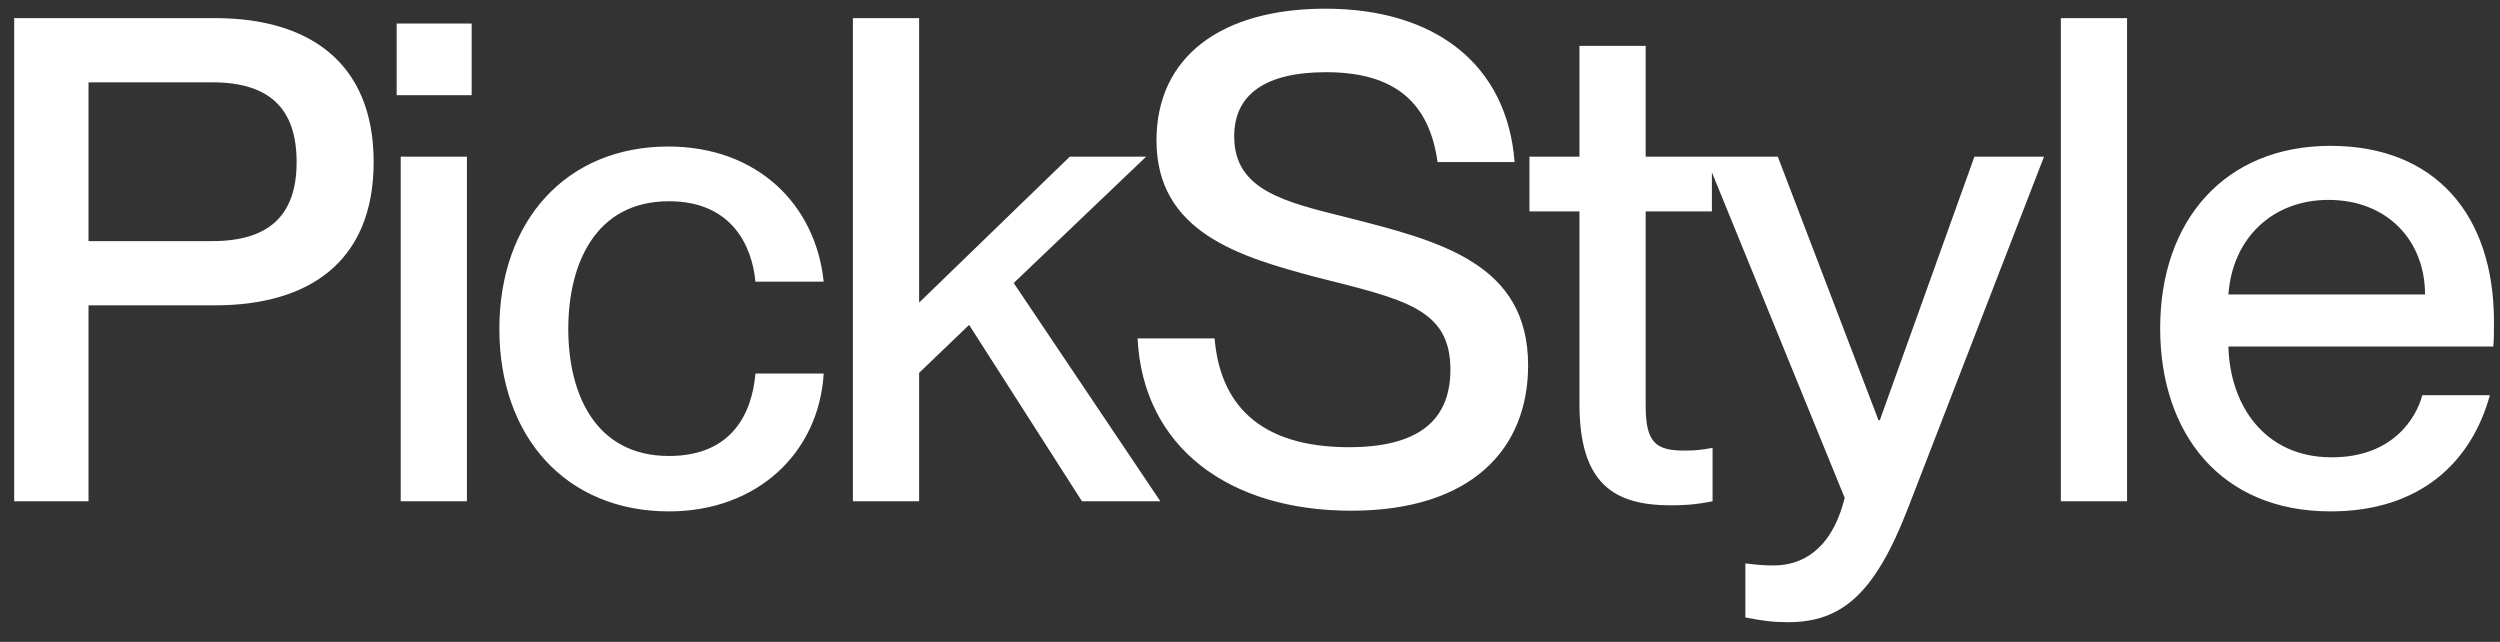 <svg width="74" height="19" viewBox="0 0 74 19" fill="none" xmlns="http://www.w3.org/2000/svg">
<rect x="0" y="0" width="74" height="19" fill="#333333" stroke="none"/>
<path d="M2.62 14.837H0.42V0.537H6.38C9.08 0.537 11.06 1.797 11.06 4.797C11.06 7.797 9.08 9.037 6.38 9.037H2.62V14.837ZM2.62 7.137H6.28C7.94 7.137 8.78 6.397 8.78 4.797C8.78 3.177 7.94 2.437 6.28 2.437H2.62V7.137ZM13.961 2.817H11.741V0.697H13.961V2.817ZM13.821 14.837H11.861V4.637H13.821V14.837ZM19.801 15.137C16.761 15.137 14.781 12.937 14.781 9.737C14.781 6.537 16.761 4.337 19.781 4.337C22.401 4.337 24.141 6.037 24.381 8.337H22.361C22.261 7.277 21.661 5.957 19.801 5.957C17.621 5.957 16.821 7.817 16.821 9.737C16.821 11.657 17.621 13.497 19.801 13.497C21.681 13.497 22.261 12.217 22.361 11.057H24.381C24.241 13.397 22.421 15.137 19.801 15.137ZM34.346 14.837H32.026L28.686 9.617L27.206 11.037V14.837H25.246V0.537H27.206V8.957L31.666 4.637H33.926L30.006 8.377L34.346 14.837ZM39.992 15.117C36.372 15.117 33.832 13.237 33.672 10.017H35.952C36.112 11.937 37.252 13.237 39.932 13.237C42.232 13.237 42.932 12.237 42.932 10.937C42.932 9.117 41.532 8.857 38.932 8.197C36.692 7.597 34.232 6.877 34.232 4.157C34.232 1.677 36.152 0.257 39.232 0.257C42.492 0.257 44.612 1.917 44.832 4.797H42.552C42.312 3.077 41.332 2.137 39.252 2.137C37.452 2.137 36.532 2.797 36.532 4.037C36.532 5.637 38.032 5.977 39.872 6.437C42.632 7.137 45.232 7.797 45.232 10.817C45.232 13.277 43.572 15.117 39.992 15.117ZM49.852 13.337C50.192 13.337 50.352 13.317 50.692 13.257V14.837C50.192 14.937 49.872 14.957 49.452 14.957C47.772 14.957 46.752 14.317 46.752 11.957V6.257H45.272V4.637H46.752V1.357H48.712V4.637H50.672V6.257H48.712V12.017C48.712 13.097 49.012 13.337 49.852 13.337ZM52.923 18.417C52.483 18.417 52.183 18.377 51.663 18.277V16.677C52.003 16.717 52.183 16.737 52.503 16.737C53.283 16.737 54.203 16.337 54.603 14.737L50.483 4.637H52.623L55.603 12.437H55.643L58.443 4.637H60.503L56.463 15.077C55.483 17.597 54.503 18.417 52.923 18.417ZM62.961 14.837H61.001V0.537H62.961V14.837ZM73.821 9.517C73.821 9.797 73.821 10.097 73.801 10.257H65.961C66.001 11.957 67.001 13.537 69.021 13.537C70.821 13.537 71.521 12.377 71.701 11.697H73.701C73.161 13.657 71.661 15.137 68.981 15.137C65.741 15.137 63.941 12.837 63.941 9.717C63.941 6.517 65.861 4.317 68.981 4.317C72.081 4.317 73.821 6.357 73.821 9.517ZM65.961 8.717H71.781C71.781 7.117 70.661 5.917 68.921 5.917C67.281 5.917 66.081 7.037 65.961 8.717Z" fill="white"/>
</svg>
